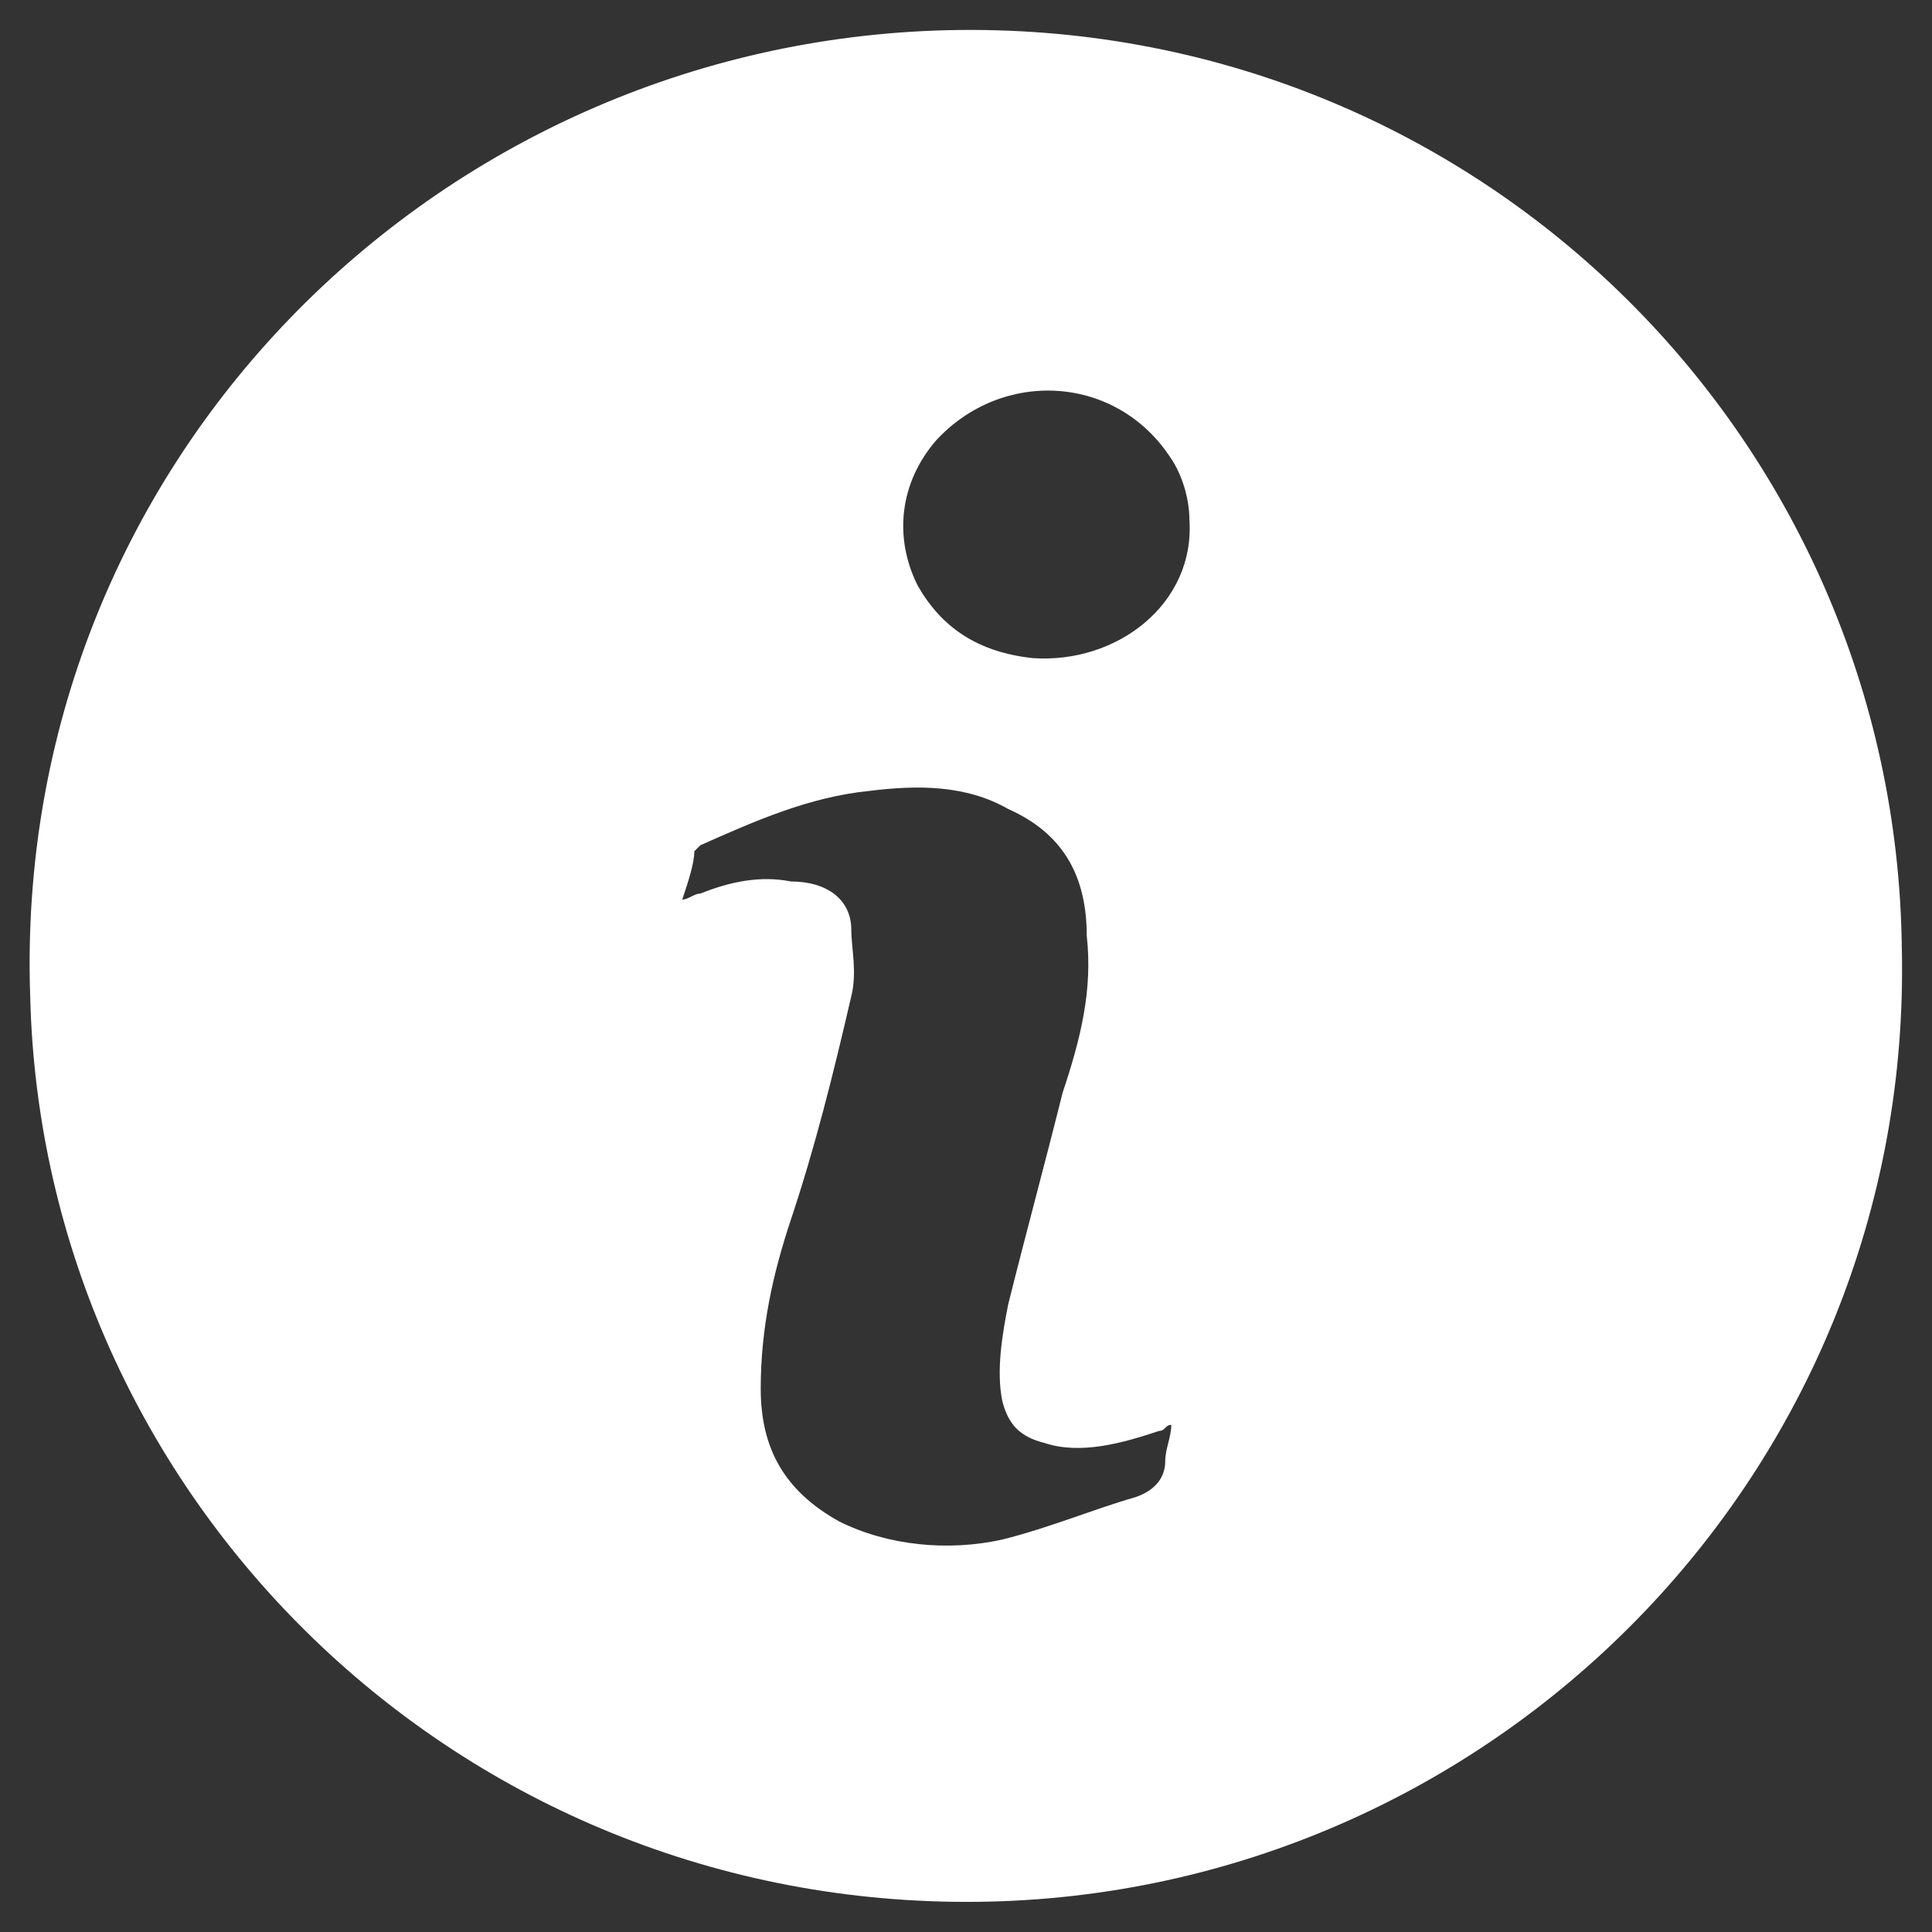 <?xml version="1.0" encoding="utf-8"?>
<!-- Generator: Adobe Illustrator 21.0.0, SVG Export Plug-In . SVG Version: 6.00 Build 0)  -->
<svg version="1.1" id="Layer_1" xmlns="http://www.w3.org/2000/svg" xmlns:xlink="http://www.w3.org/1999/xlink" x="0px" y="0px"
	 viewBox="0 0 32 32" style="enable-background:new 0 0 32 32;" xml:space="preserve">
<rect x="0" y="0" width="32" height="32" fill="#333333" stroke="none"/>
<style type="text/css">
	.st0{fill:#FFFFFF;}
</style>
<g>
	<path class="st0" d="M16.2,31.5c-8.6,0.1-15.5-6.7-15.7-15C0.2,7.7,7.2,0.7,15.7,0.5c8.7-0.2,15.7,6.7,15.8,15.2
		C31.7,24.4,24.7,31.4,16.2,31.5z M11.3,14.9c0.1,0,0.2-0.1,0.3-0.1c0.5-0.2,1-0.3,1.5-0.2c0.6,0,1,0.3,1,0.8c0,0.3,0.1,0.7,0,1.1
		c-0.3,1.3-0.6,2.5-1,3.7c-0.3,0.9-0.5,1.8-0.5,2.8c0,1,0.4,1.7,1.3,2.2c0.8,0.4,1.8,0.5,2.7,0.3c0.8-0.2,1.5-0.5,2.2-0.7
		c0.3-0.1,0.5-0.3,0.5-0.6c0-0.2,0.1-0.4,0.1-0.6c-0.1,0-0.1,0.1-0.2,0.1c-0.6,0.2-1.3,0.4-1.9,0.2c-0.4-0.1-0.6-0.3-0.7-0.7
		c-0.1-0.5,0-1.1,0.1-1.6c0.3-1.2,0.6-2.3,0.9-3.5c0.3-0.9,0.5-1.7,0.4-2.6c0-1-0.4-1.7-1.3-2.1c-0.7-0.4-1.5-0.4-2.3-0.3
		c-1,0.1-1.9,0.5-2.8,0.9c0,0-0.1,0.1-0.1,0.1C11.5,14.3,11.4,14.6,11.3,14.9z M19.7,8.6c0-0.3-0.1-0.7-0.3-1
		c-0.9-1.4-2.8-1.5-3.9-0.3c-0.6,0.7-0.7,1.6-0.3,2.4c0.4,0.7,1,1.1,1.9,1.2C18.5,11,19.8,10,19.7,8.6z"/>
</g>
</svg>

